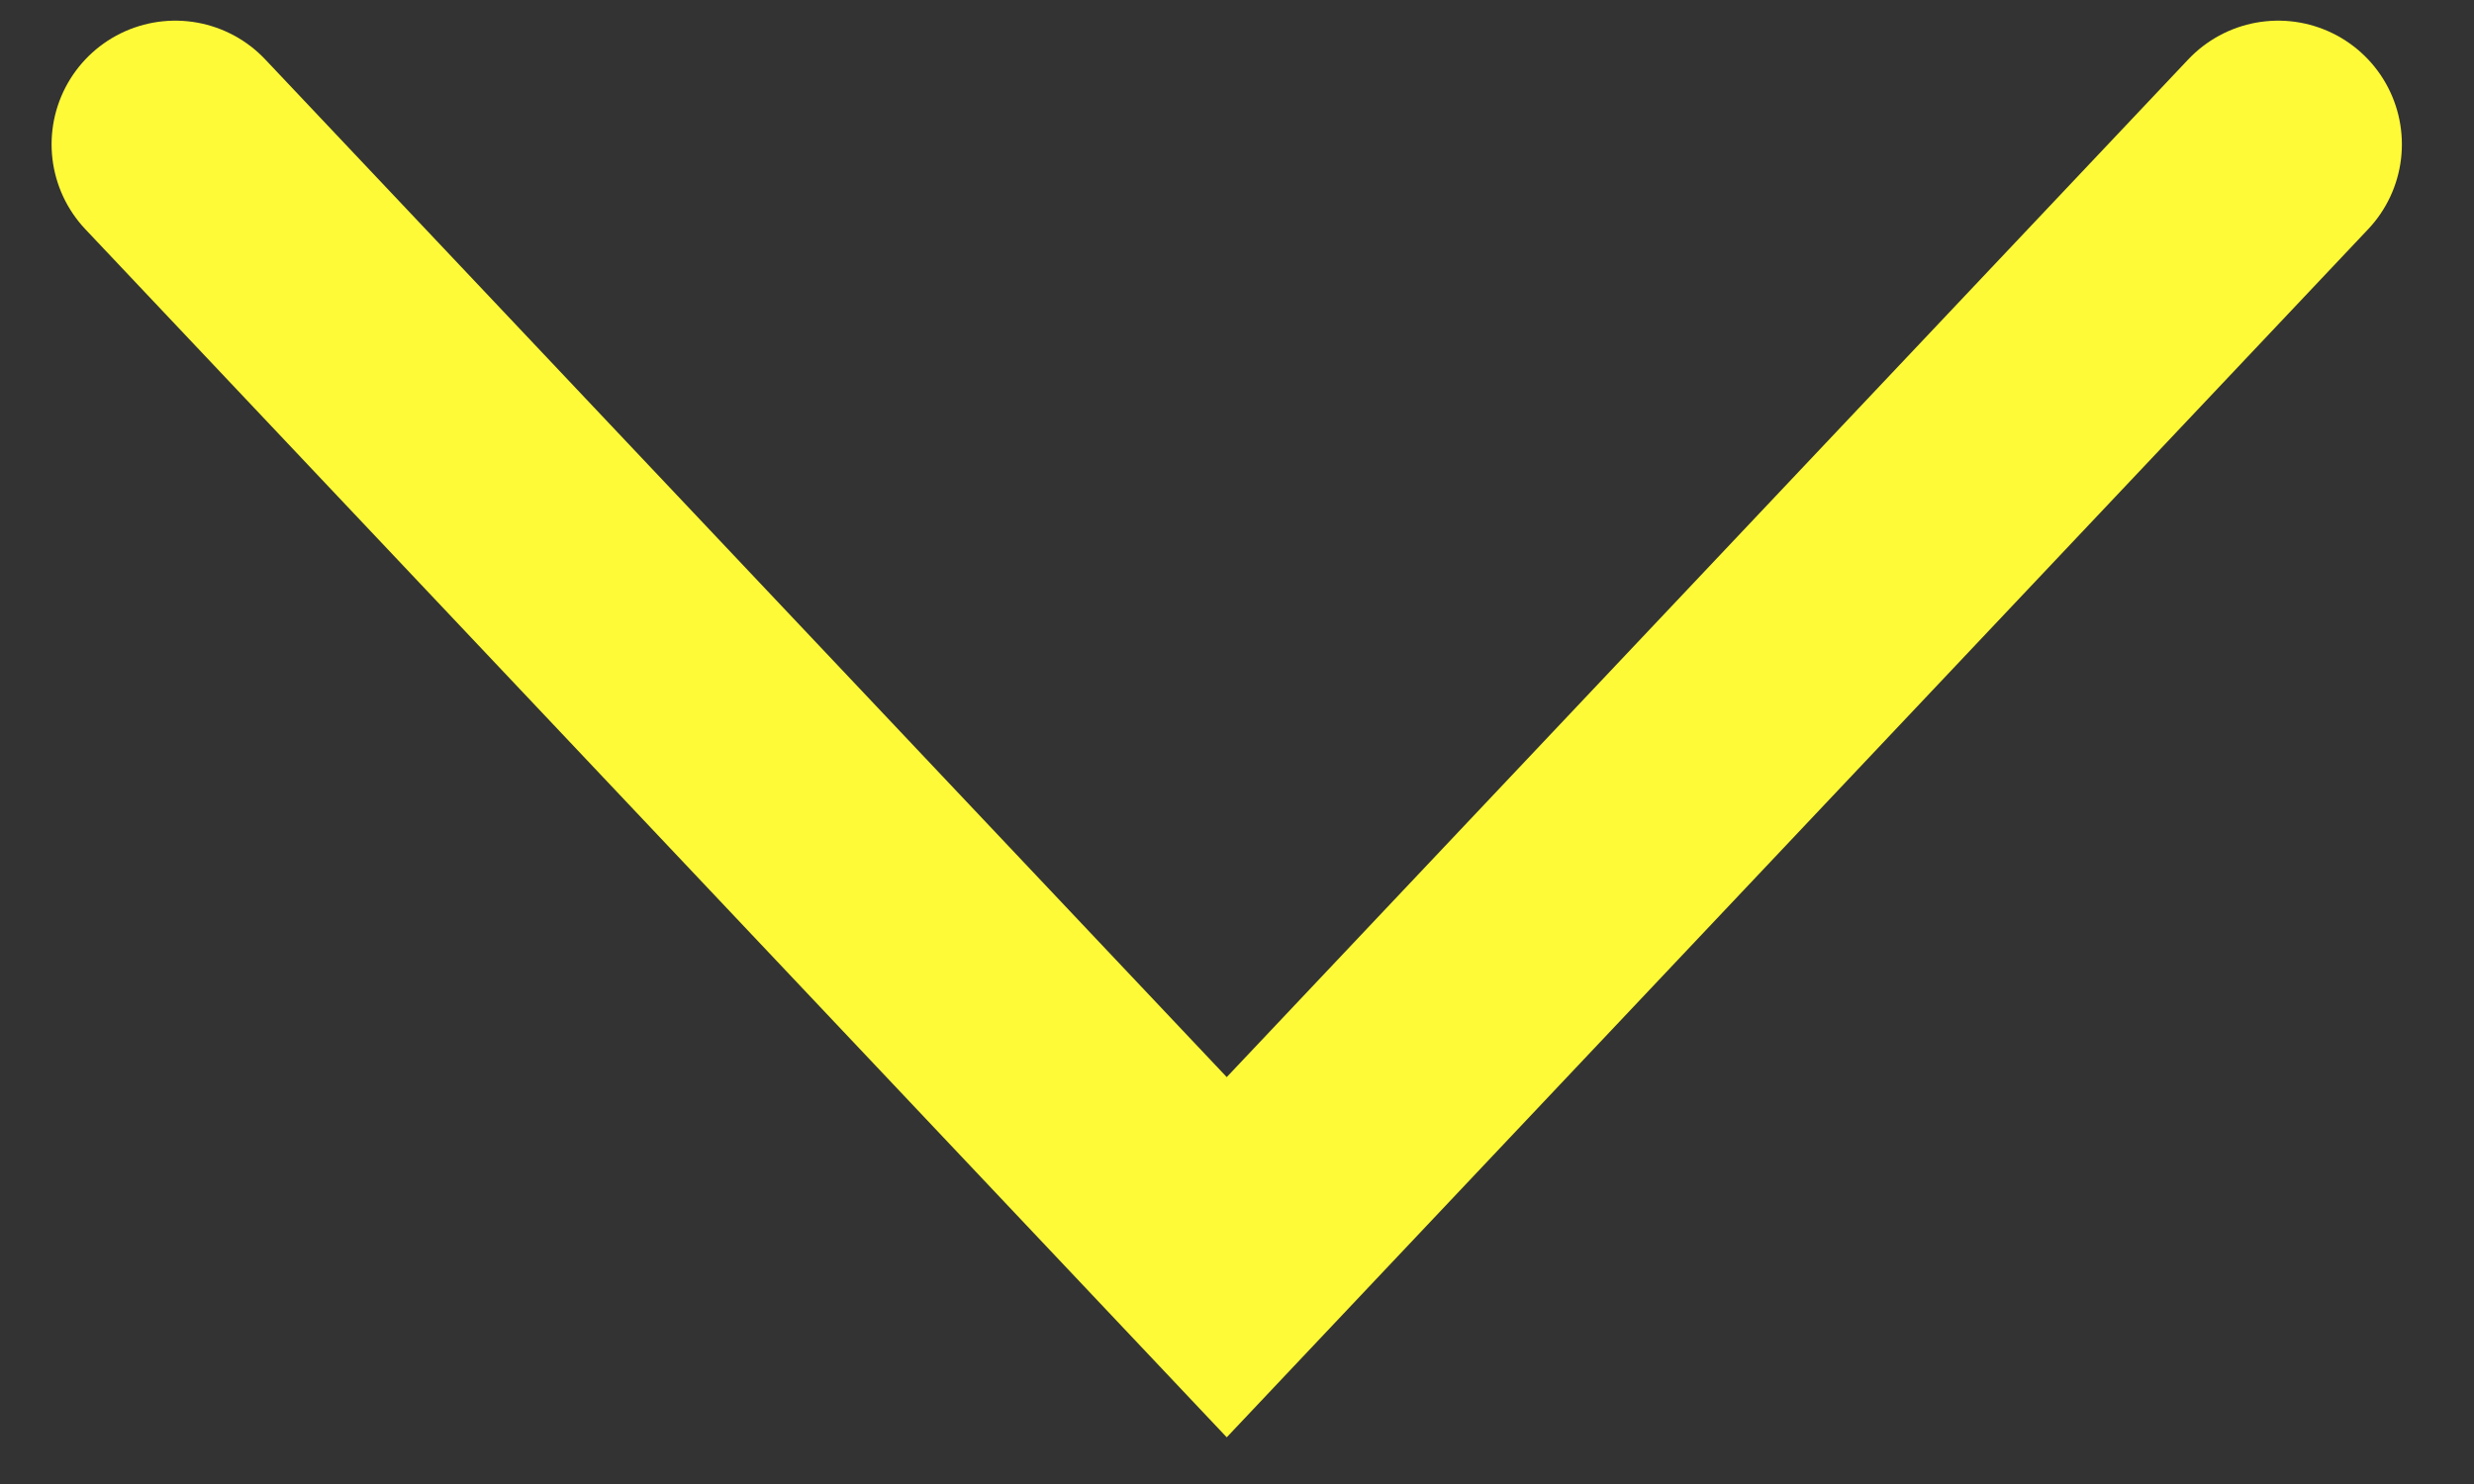 <svg width="20" height="12" viewBox="0 0 20 12" fill="none" xmlns="http://www.w3.org/2000/svg">
<rect x="0" y="0" width="20" height="12" fill="#333333" stroke="none"/>
<path d="M1.417 1.167L9.917 10.166L18.417 1.167" stroke="#FFFA37" stroke-width="2" stroke-linecap="round"/>
</svg>
